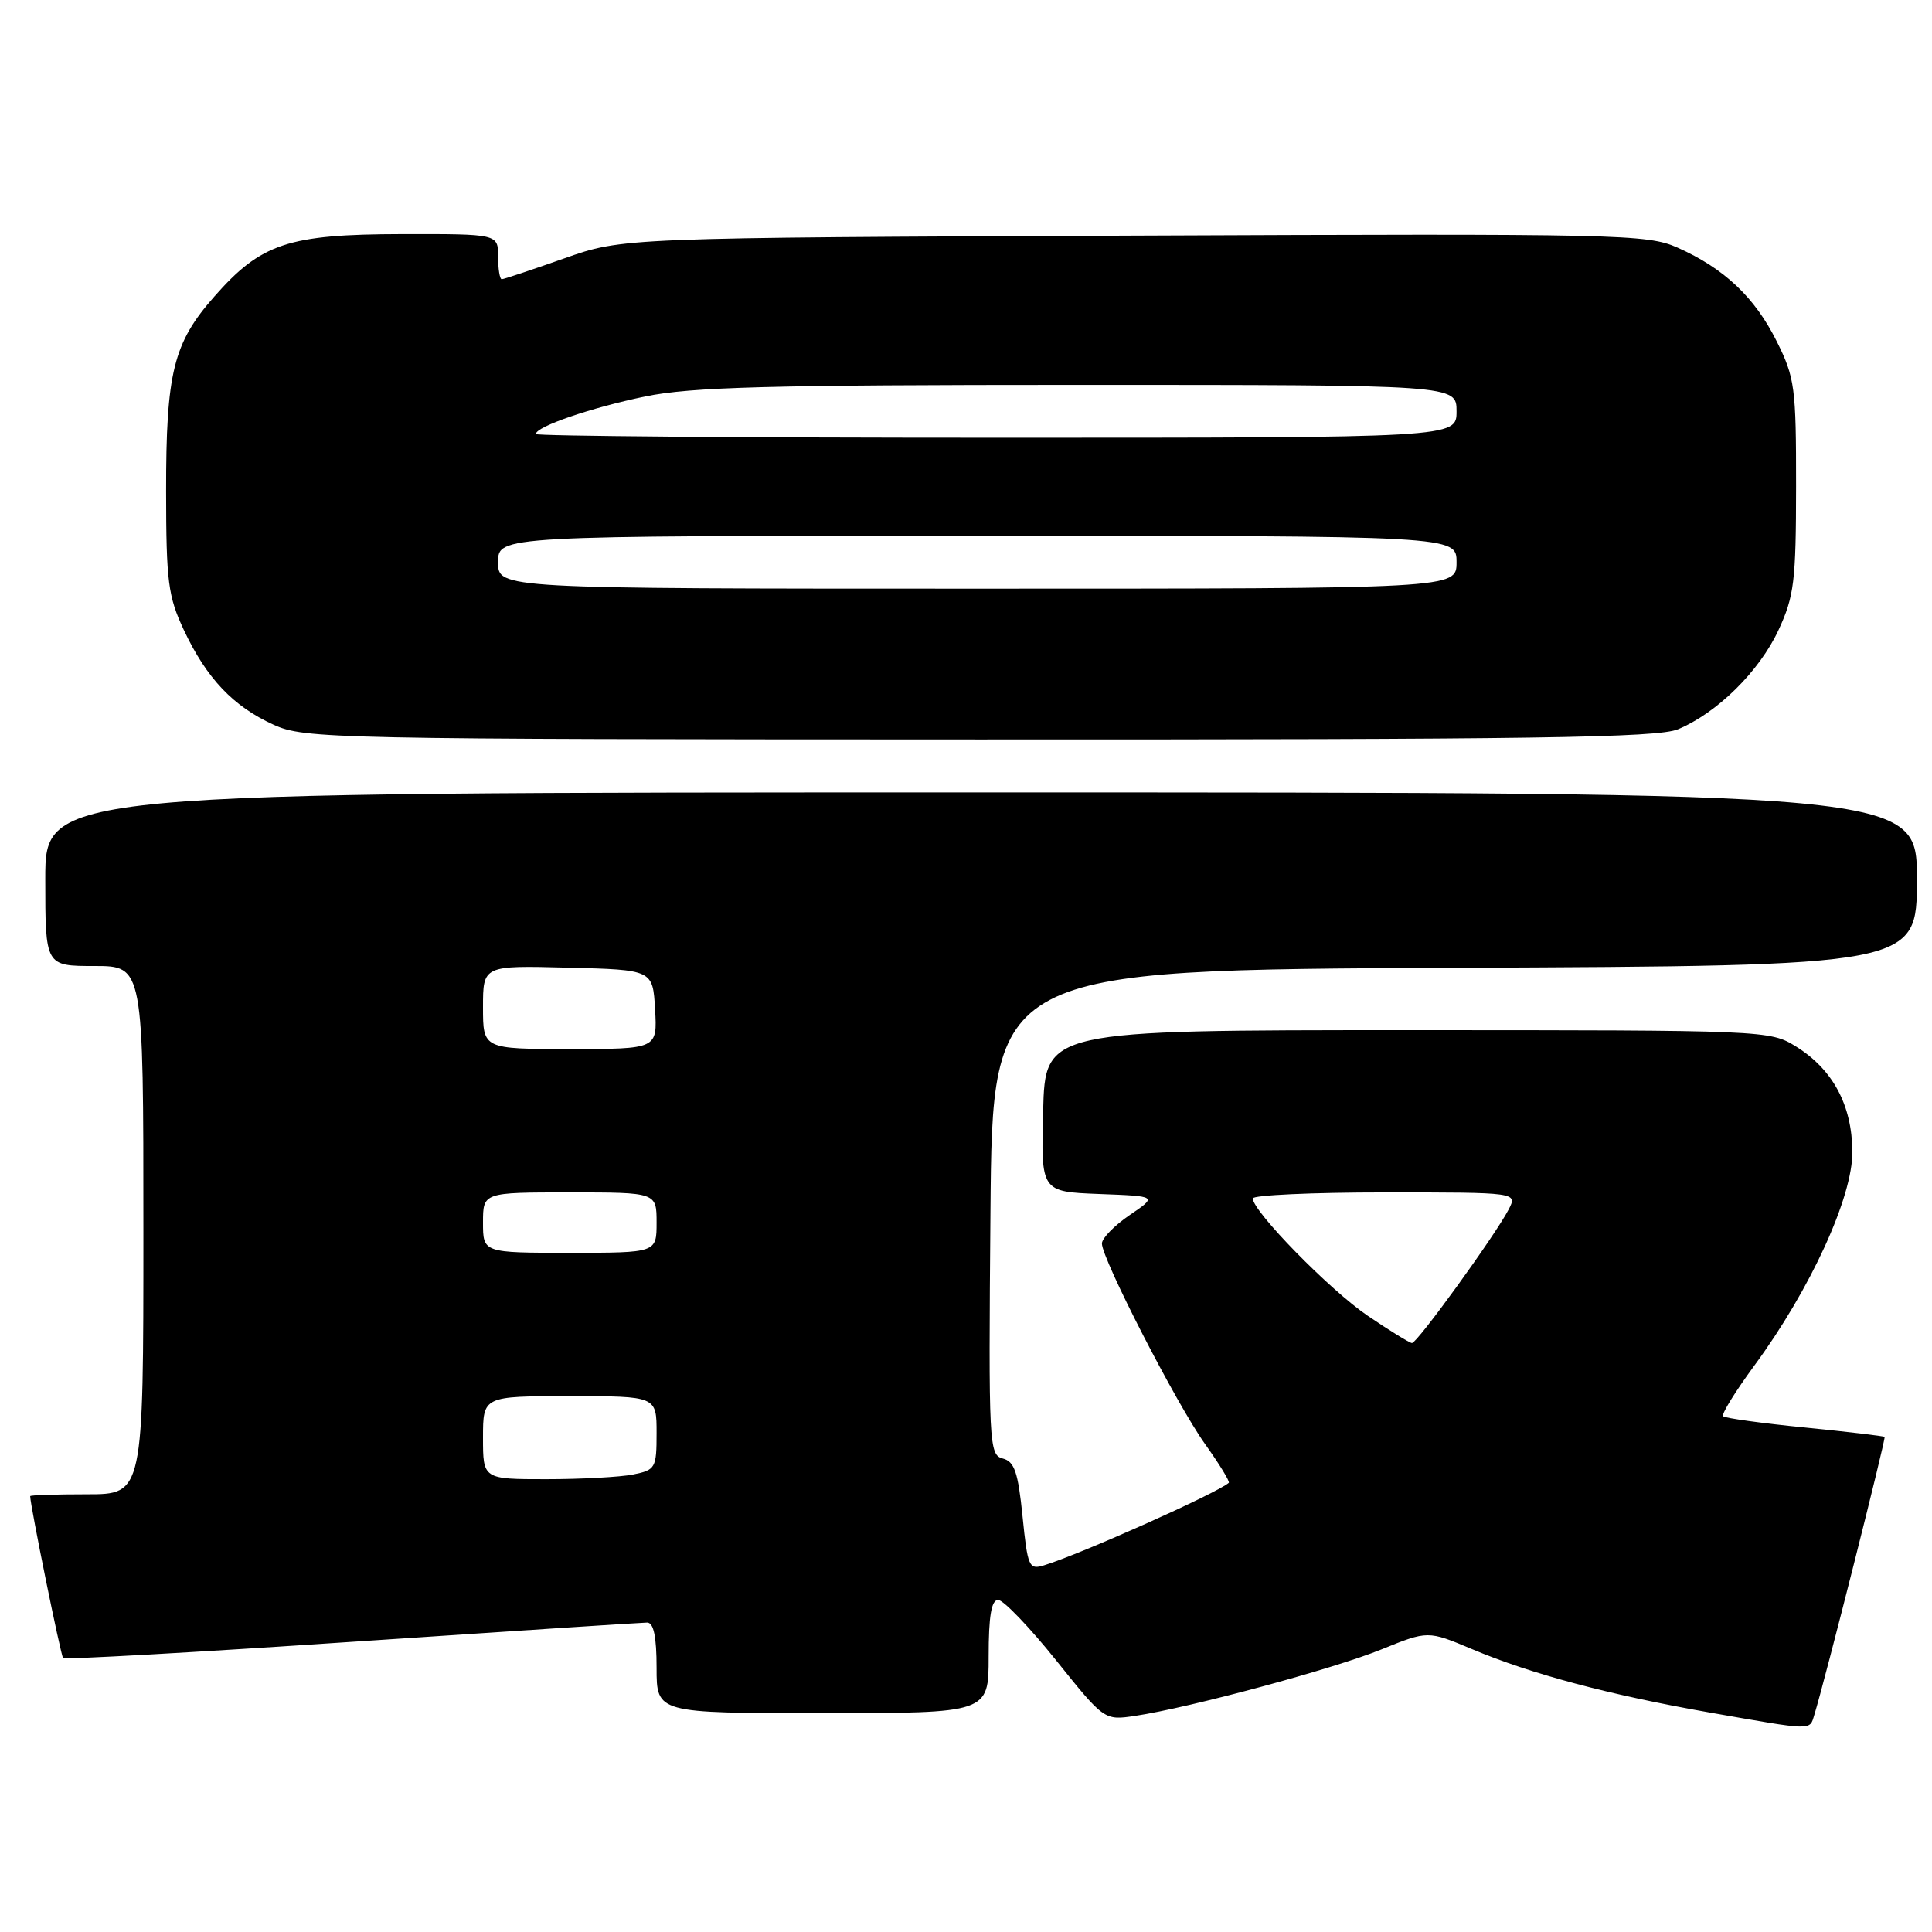<?xml version="1.0" encoding="UTF-8" standalone="no"?>
<!DOCTYPE svg PUBLIC "-//W3C//DTD SVG 1.1//EN" "http://www.w3.org/Graphics/SVG/1.1/DTD/svg11.dtd" >
<svg xmlns="http://www.w3.org/2000/svg" xmlns:xlink="http://www.w3.org/1999/xlink" version="1.1" viewBox="0 0 256 256">
 <g >
 <path fill="currentColor"
d=" M 240.40 227.25 C 241.77 222.84 249.92 190.59 249.72 190.40 C 249.60 190.28 244.84 189.72 239.14 189.15 C 233.45 188.59 228.58 187.91 228.32 187.66 C 228.07 187.40 229.93 184.39 232.45 180.96 C 239.89 170.85 245.51 158.59 245.45 152.57 C 245.39 146.42 242.87 141.72 238.00 138.68 C 234.53 136.52 234.09 136.50 186.50 136.50 C 138.50 136.50 138.50 136.50 138.22 147.21 C 137.93 157.91 137.93 157.91 145.65 158.21 C 153.37 158.50 153.37 158.50 149.69 161.00 C 147.67 162.38 146.01 164.07 146.01 164.77 C 146.00 166.80 155.89 186.04 159.68 191.35 C 161.58 194.01 162.99 196.32 162.82 196.48 C 161.25 197.86 143.17 205.94 138.35 207.41 C 136.34 208.03 136.17 207.63 135.49 200.91 C 134.90 195.07 134.42 193.66 132.87 193.26 C 131.05 192.78 130.98 191.47 131.24 160.63 C 131.50 128.50 131.50 128.50 192.75 128.24 C 254.00 127.98 254.00 127.98 254.00 116.49 C 254.00 105.00 254.00 105.00 130.00 105.00 C 6.00 105.00 6.00 105.00 6.00 116.50 C 6.00 128.00 6.00 128.00 12.50 128.00 C 19.00 128.00 19.00 128.00 19.00 163.00 C 19.00 198.00 19.00 198.00 11.50 198.00 C 7.38 198.00 4.00 198.11 4.00 198.25 C 4.00 199.46 8.06 219.39 8.36 219.70 C 8.59 219.92 25.81 218.95 46.64 217.55 C 67.46 216.15 85.07 215.00 85.75 215.00 C 86.61 215.00 87.00 216.87 87.00 221.00 C 87.00 227.00 87.00 227.00 109.00 227.00 C 131.00 227.00 131.00 227.00 131.00 219.50 C 131.00 214.13 131.36 212.00 132.26 212.00 C 132.95 212.00 136.40 215.59 139.93 219.99 C 146.33 227.97 146.33 227.97 150.42 227.36 C 157.64 226.28 176.69 221.14 183.04 218.56 C 189.20 216.06 189.20 216.06 195.03 218.51 C 202.88 221.82 213.24 224.58 226.50 226.91 C 240.36 229.34 239.76 229.33 240.40 227.25 Z  M 222.35 96.63 C 227.54 94.46 233.11 88.96 235.65 83.51 C 237.74 79.01 237.98 77.06 237.99 64.45 C 238.00 51.34 237.83 50.05 235.42 45.22 C 232.51 39.38 228.46 35.56 222.28 32.81 C 218.27 31.03 214.73 30.95 150.28 31.22 C 82.50 31.50 82.50 31.50 74.73 34.25 C 70.45 35.76 66.74 37.00 66.48 37.00 C 66.22 37.00 66.00 35.65 66.00 34.00 C 66.00 31.00 66.00 31.00 53.25 31.02 C 38.18 31.05 34.60 32.24 28.39 39.30 C 22.96 45.46 22.00 49.37 22.01 65.12 C 22.02 77.08 22.27 79.03 24.37 83.50 C 27.38 89.89 30.90 93.60 36.25 96.03 C 40.35 97.89 43.72 97.96 129.78 97.98 C 203.31 98.00 219.64 97.76 222.35 96.63 Z  M 64.00 190.50 C 64.00 185.00 64.00 185.00 75.50 185.00 C 87.00 185.00 87.00 185.00 87.00 189.88 C 87.00 194.53 86.86 194.78 83.88 195.38 C 82.16 195.72 76.98 196.00 72.38 196.00 C 64.00 196.00 64.00 196.00 64.00 190.50 Z  M 181.22 174.34 C 176.21 170.94 166.00 160.51 166.00 158.80 C 166.00 158.36 173.89 158.00 183.54 158.00 C 201.07 158.00 201.07 158.00 199.91 160.25 C 198.14 163.66 187.76 178.01 187.09 177.96 C 186.77 177.94 184.12 176.31 181.22 174.34 Z  M 64.00 162.00 C 64.00 158.00 64.00 158.00 75.50 158.00 C 87.00 158.00 87.00 158.00 87.00 162.00 C 87.00 166.00 87.00 166.00 75.50 166.00 C 64.00 166.00 64.00 166.00 64.00 162.00 Z  M 64.00 133.47 C 64.00 127.93 64.00 127.93 75.25 128.22 C 86.50 128.50 86.50 128.50 86.80 133.75 C 87.10 139.00 87.10 139.00 75.55 139.00 C 64.00 139.00 64.00 139.00 64.00 133.47 Z  M 66.00 74.50 C 66.00 71.00 66.00 71.00 129.50 71.00 C 193.00 71.00 193.00 71.00 193.00 74.50 C 193.00 78.00 193.00 78.00 129.50 78.00 C 66.00 78.00 66.00 78.00 66.00 74.50 Z  M 71.00 57.51 C 71.00 56.53 78.31 54.02 85.51 52.53 C 91.58 51.28 101.93 51.00 142.96 51.00 C 193.00 51.00 193.00 51.00 193.00 54.50 C 193.00 58.00 193.00 58.00 132.00 58.00 C 98.45 58.00 71.00 57.78 71.00 57.51 Z "/>
</g>
</svg>